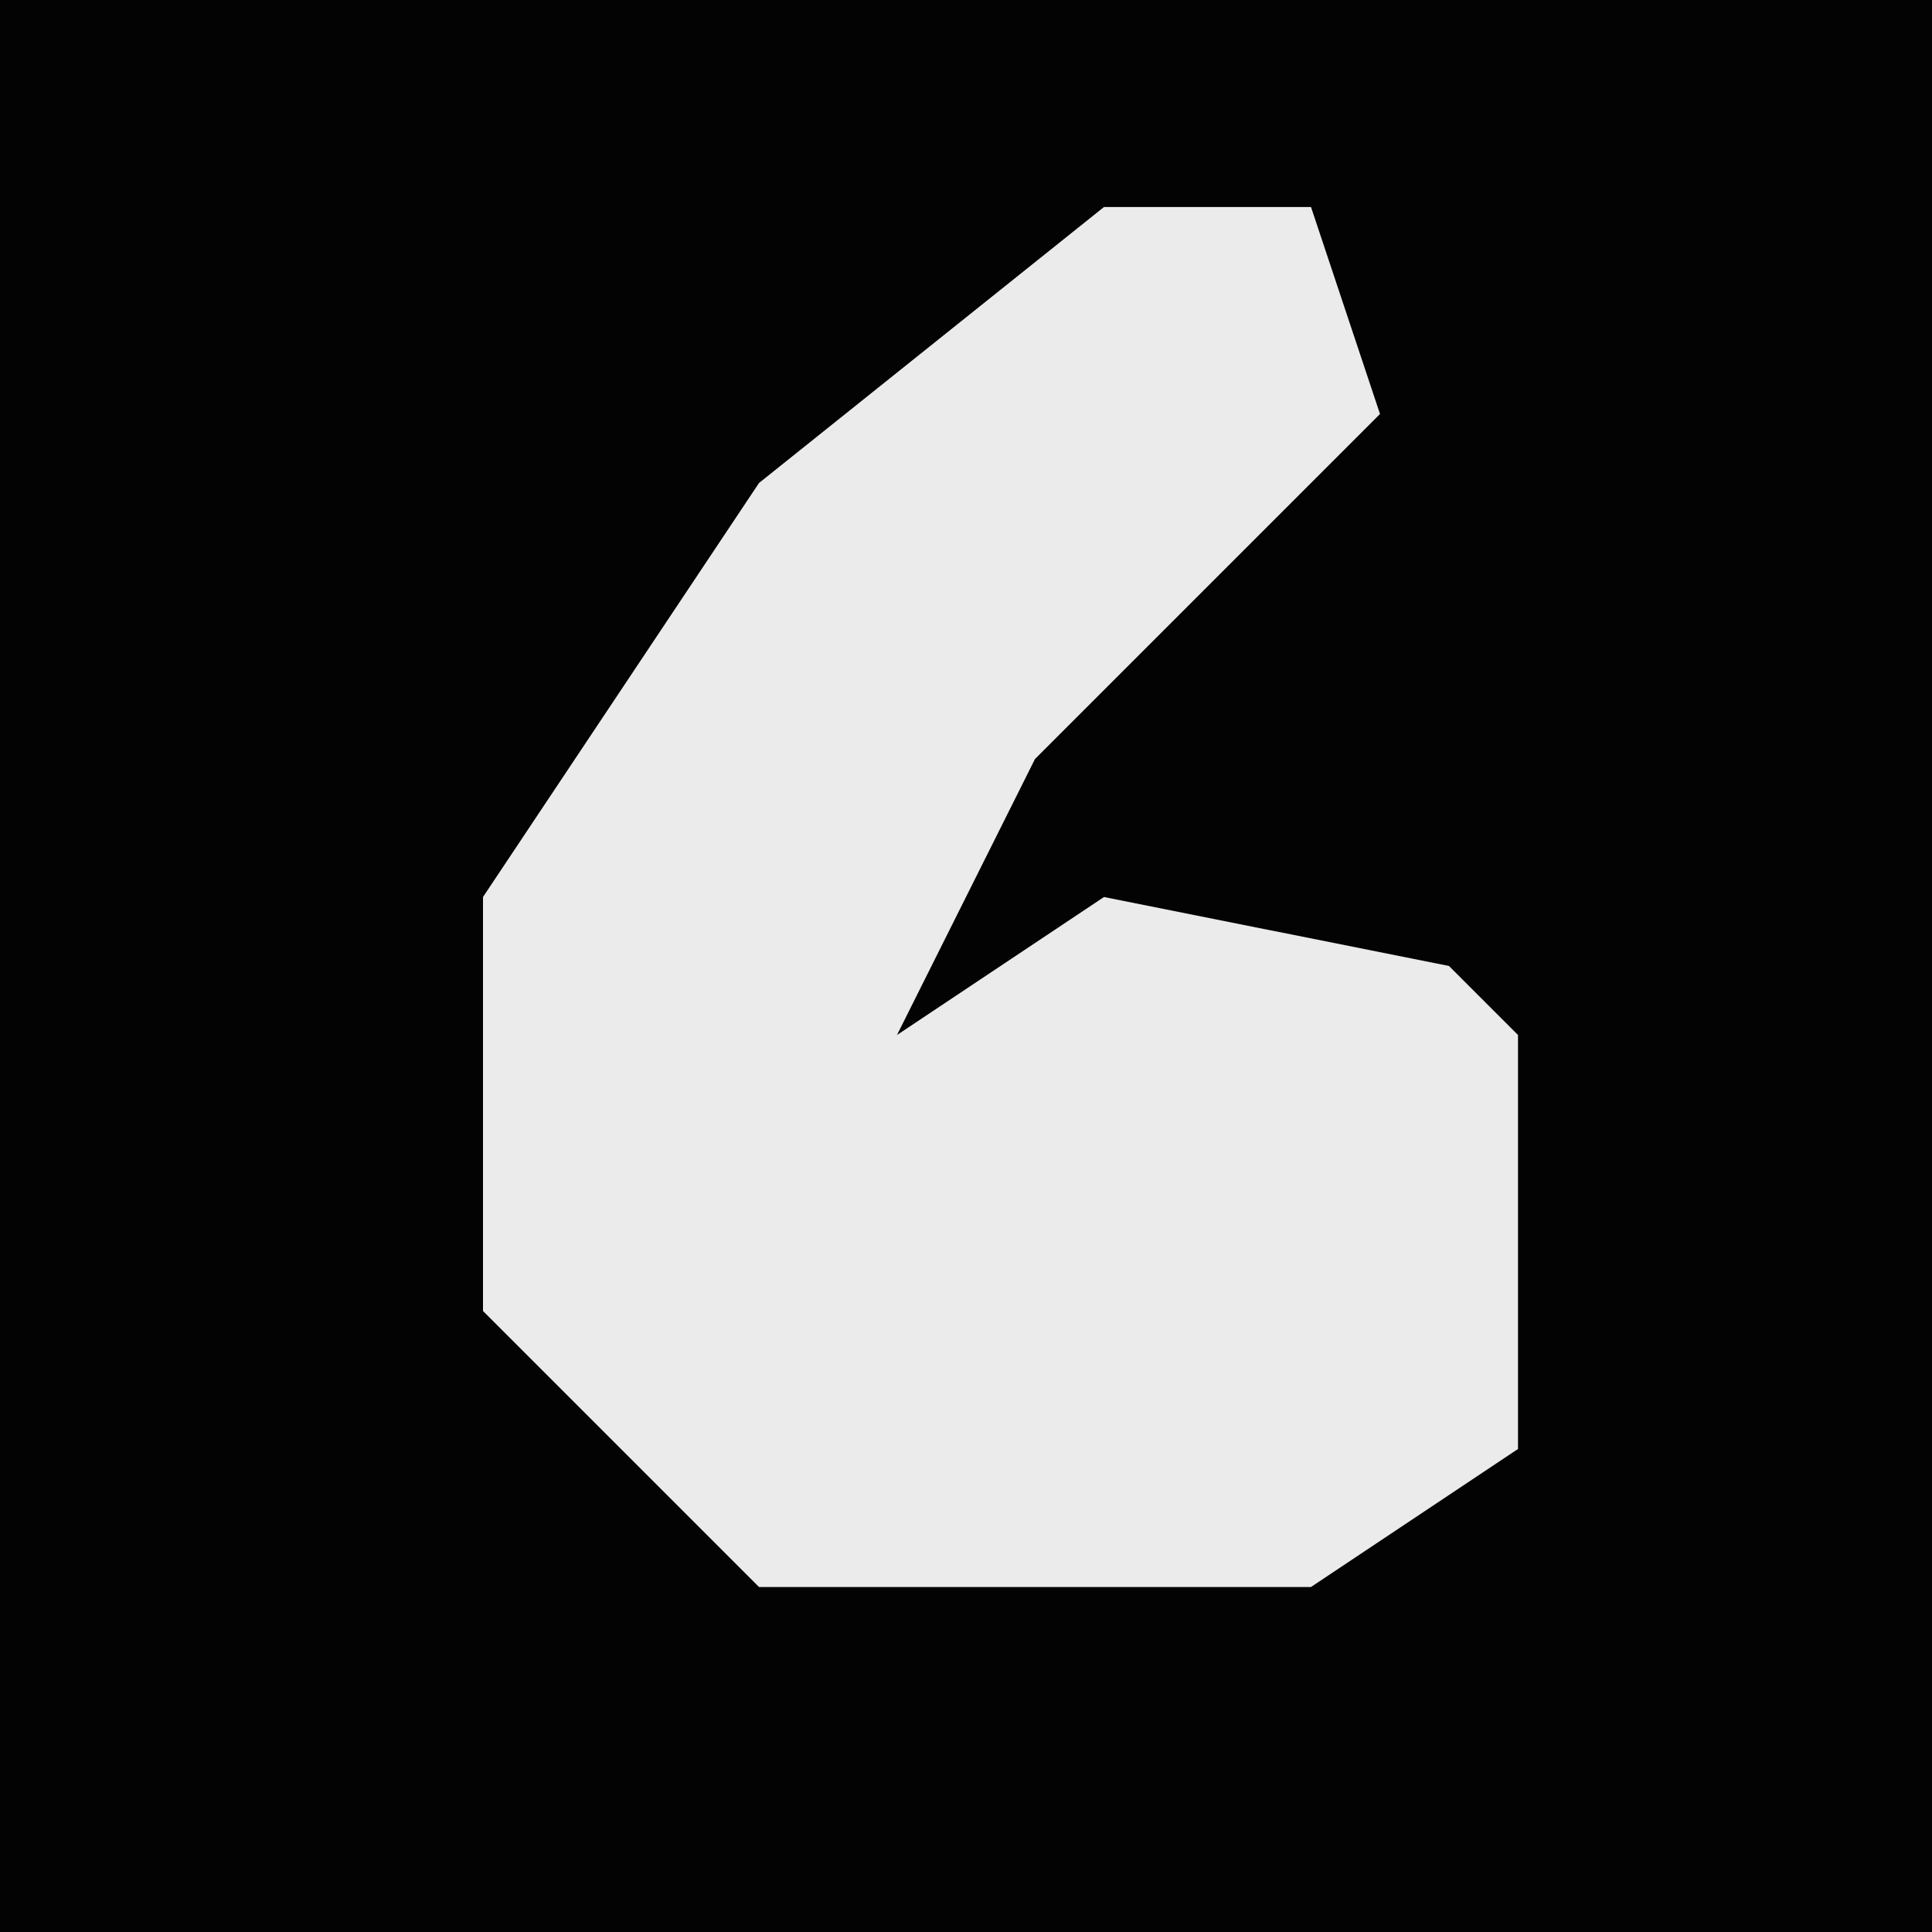 <?xml version="1.0" encoding="UTF-8"?>
<svg version="1.1" xmlns="http://www.w3.org/2000/svg" width="28" height="28">
<path d="M0,0 L28,0 L28,28 L0,28 Z " fill="#030303" transform="translate(0,0)"/>
<path d="M0,0 L3,0 L4,3 L-1,8 L-3,12 L0,10 L5,11 L6,12 L6,18 L3,20 L-5,20 L-9,16 L-9,10 L-5,4 Z " fill="#EBEBEB" transform="translate(16,3)"/>
</svg>
